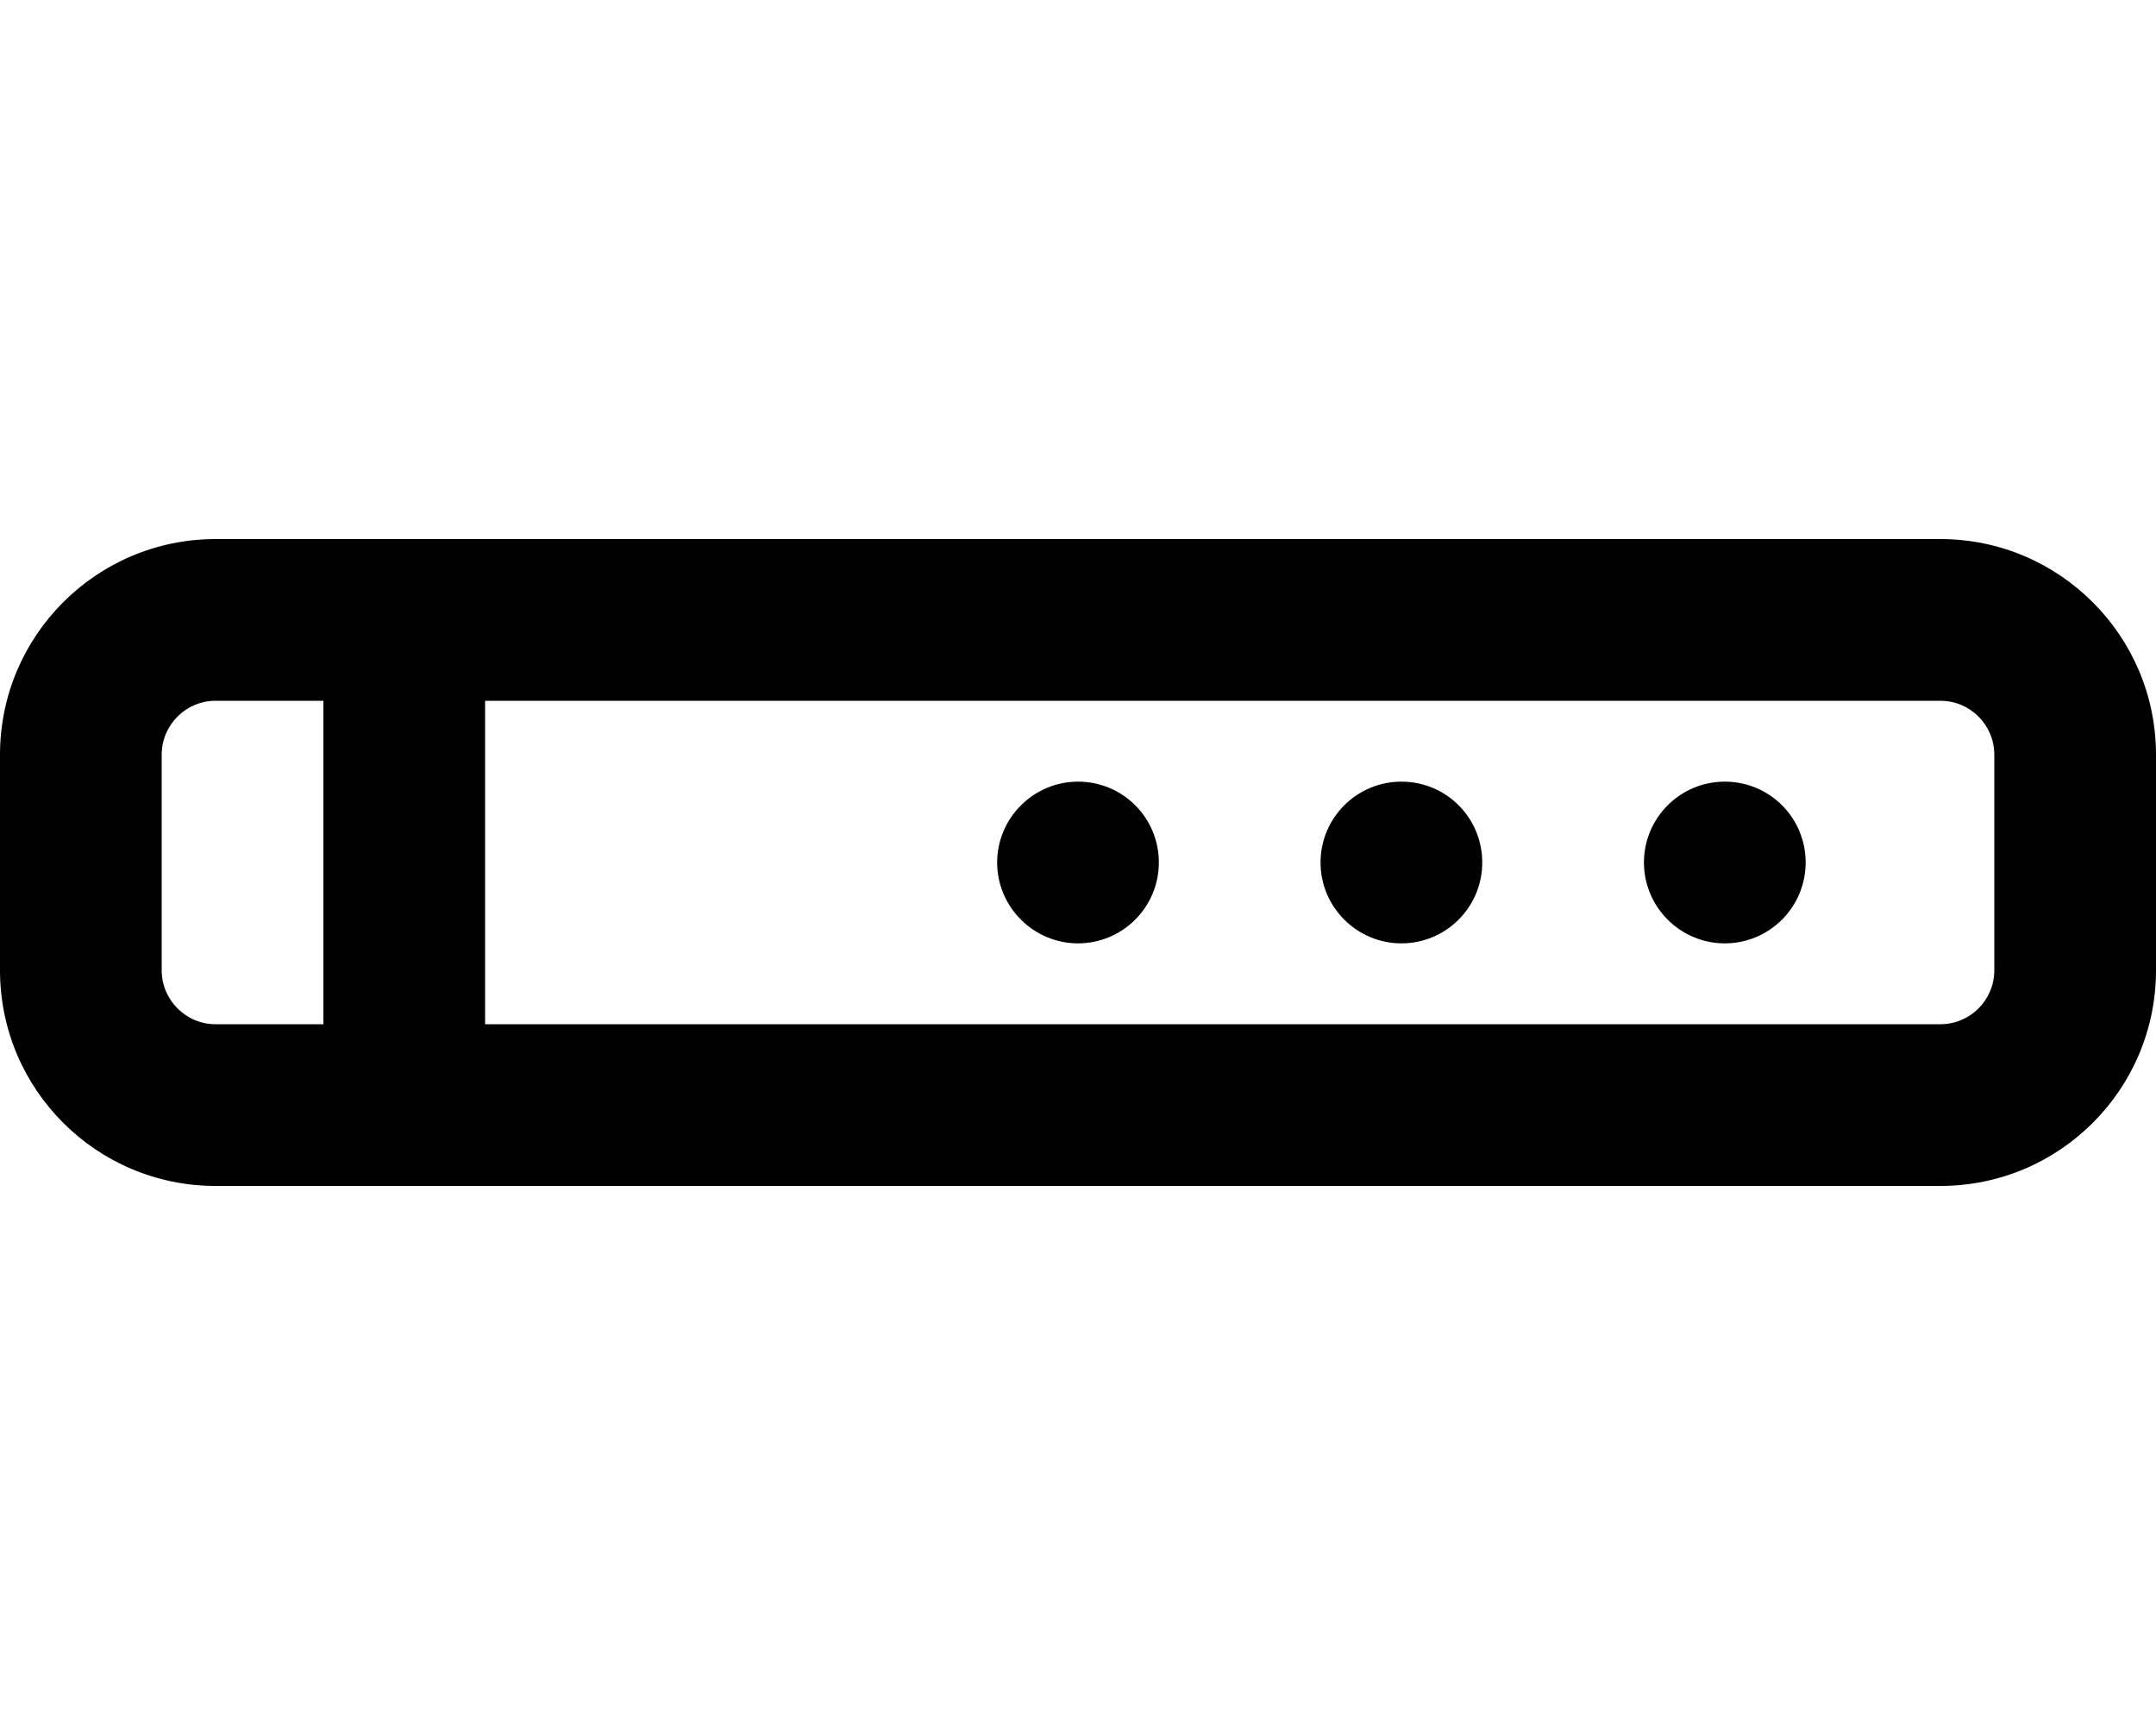 <svg xmlns="http://www.w3.org/2000/svg" viewBox="0 0 640 512"><!--! Font Awesome Pro 6.1.1 by @fontawesome - https://fontawesome.com License - https://fontawesome.com/license (Commercial License) Copyright 2022 Fonticons, Inc.--><path d="M320 232c-13.2 0-24 10.8-24 24s10.8 24 24 24 24-10.7 24-24-10.7-24-24-24zm256-72H64c-35.35 0-64 28.7-64 64v64c0 35.35 28.65 64 64 64h512c35.35 0 64-28.65 64-64v-64c0-35.3-28.7-64-64-64zM96 304H64c-8.84 0-16-7.2-16-16v-64c0-8.838 7.164-16 16-16h32v96zm496-16c0 8.836-7.164 16-16 16H144v-96h432c8.836 0 16 7.162 16 16v64zm-80-56c-13.25 0-24 10.75-24 24s10.8 24 24 24 24-10.7 24-24-10.7-24-24-24zm-96 0c-13.25 0-24 10.75-24 24s10.8 24 24 24 24-10.7 24-24-10.7-24-24-24z"/></svg>